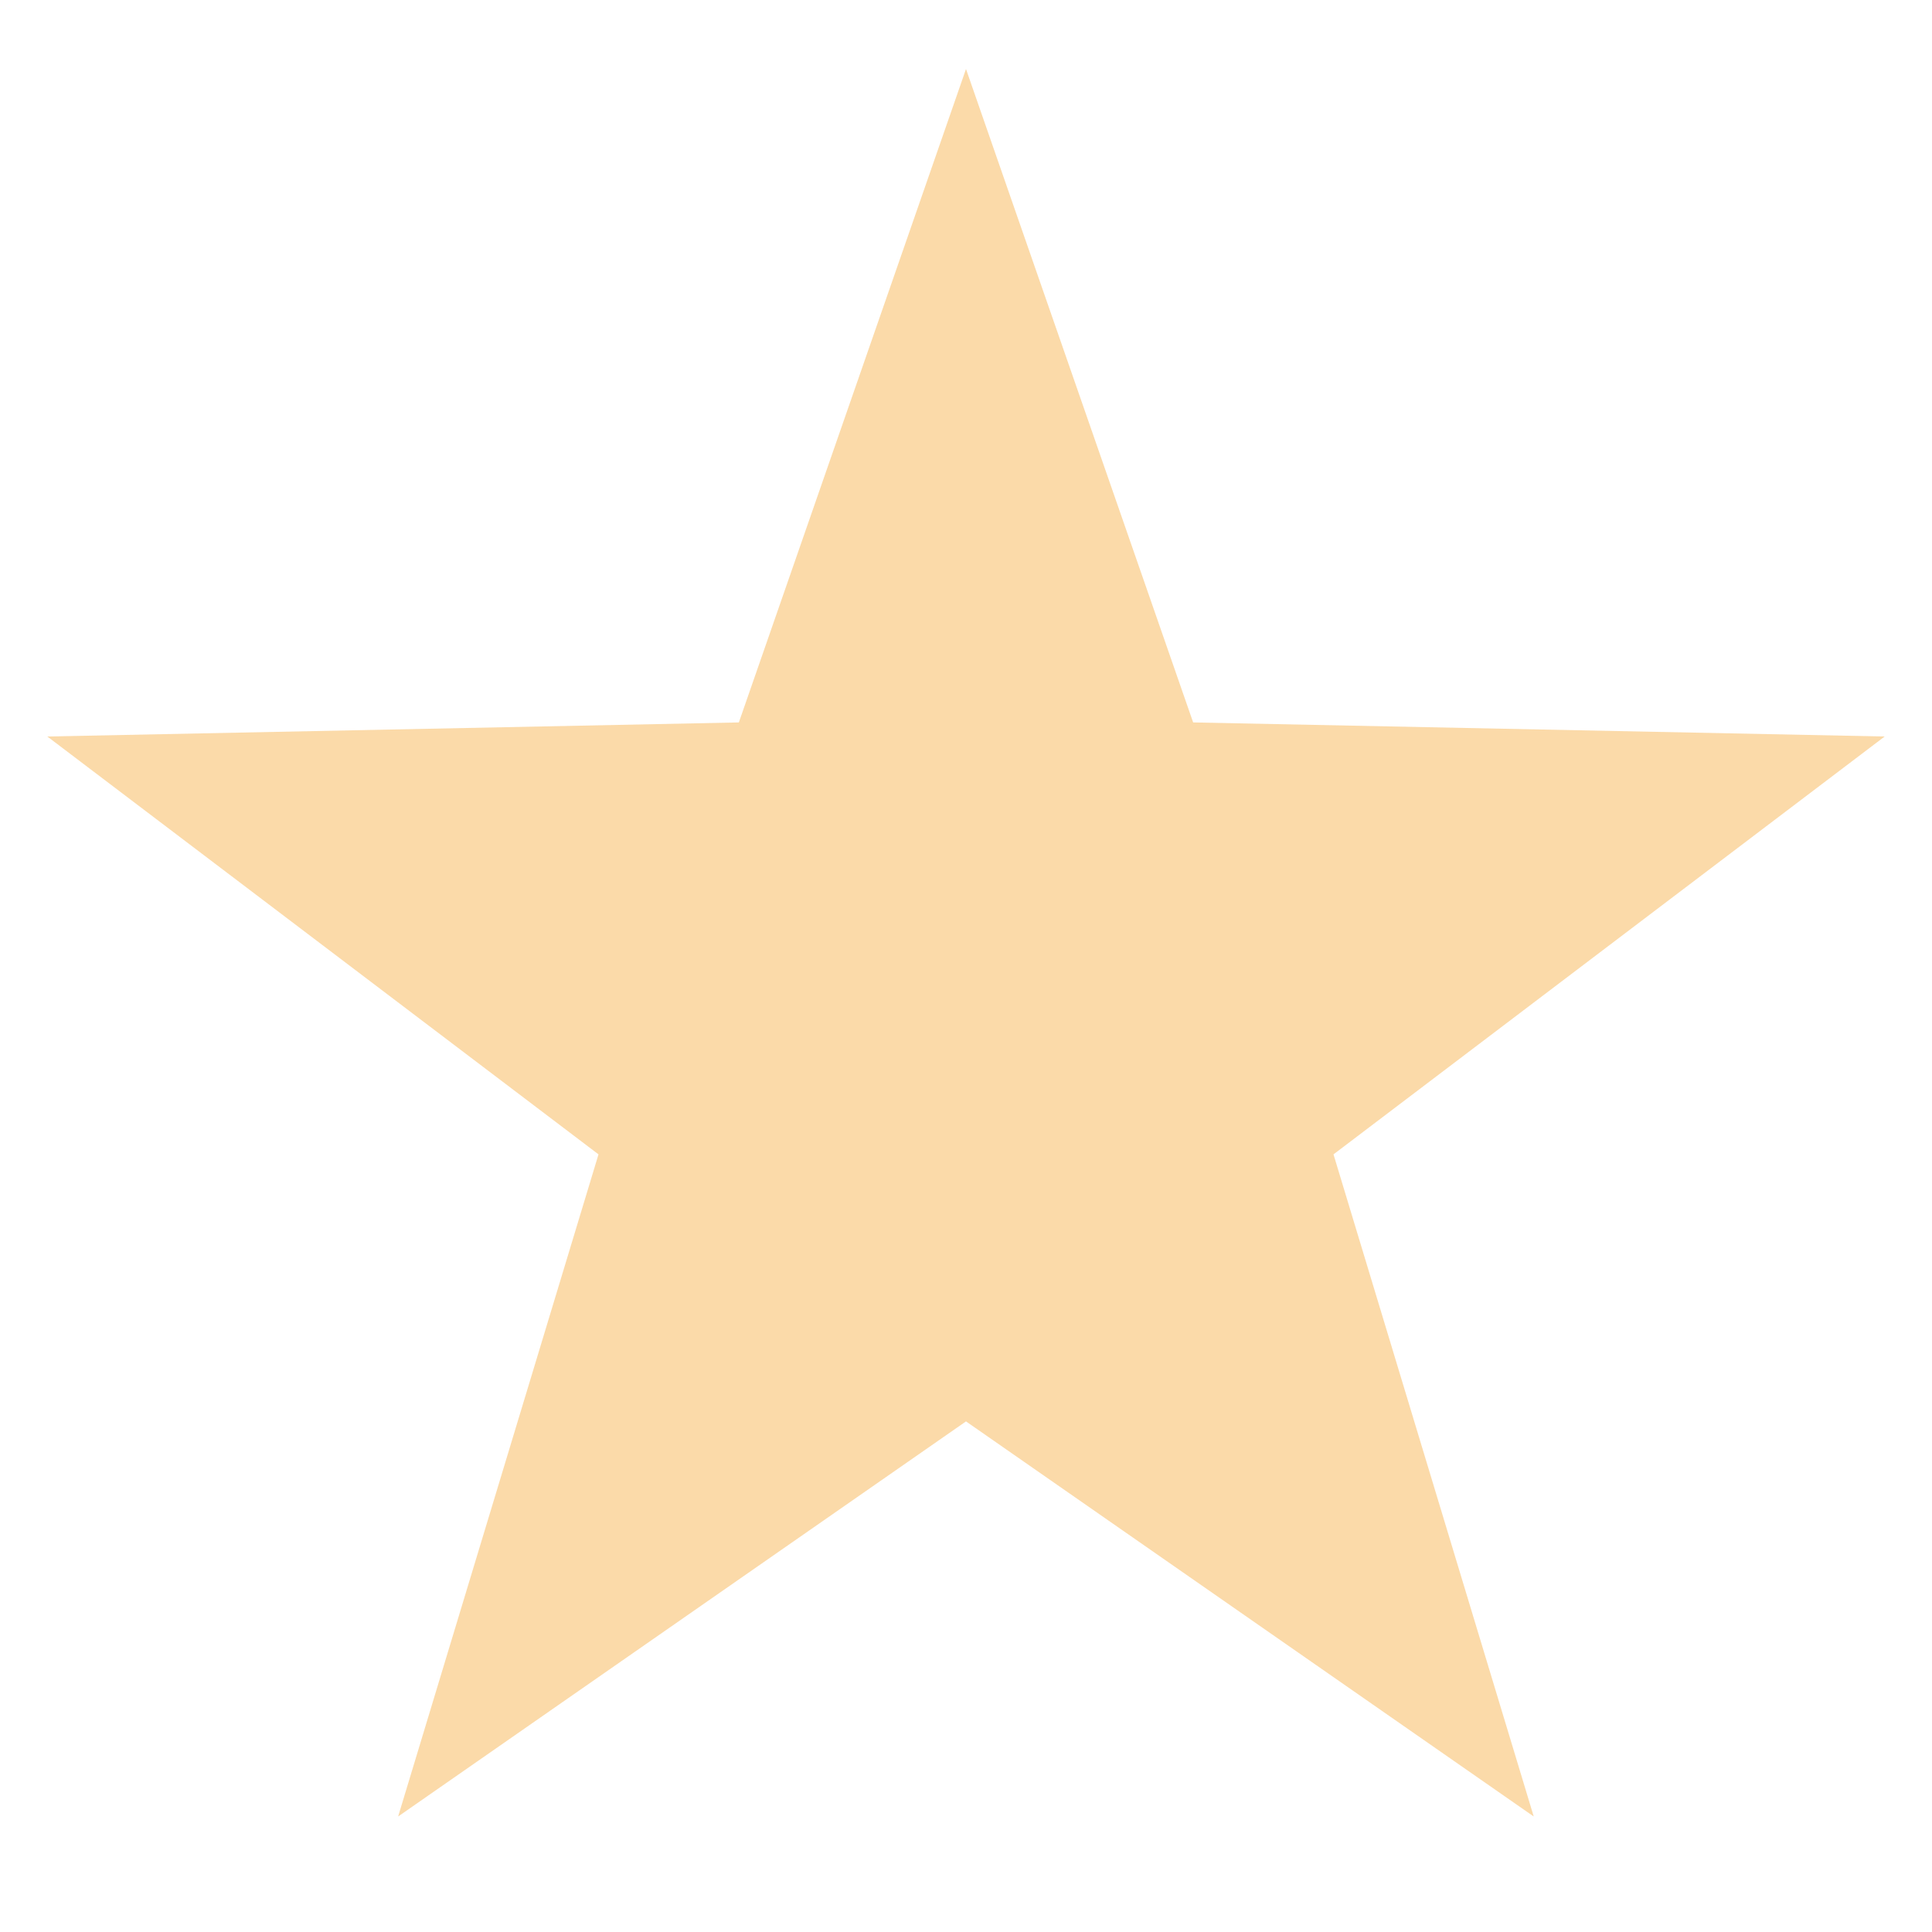 <svg xmlns:xlink="http://www.w3.org/1999/xlink" xmlns="http://www.w3.org/2000/svg" fill="none" focusable="false" width="14" height="14" class="icon icon--rating-star   rating__star rating__star--empty" viewBox="0 0 14 13">
        <path d="M7 0L8.646 4.735L13.657 4.837L9.663 7.865L11.114 12.663L7 9.8L2.885 12.663L4.337 7.865L0.343 4.837L5.354 4.735L7 0Z" fill="#F6A429" fill-opacity="0.4"></path>
      </svg>